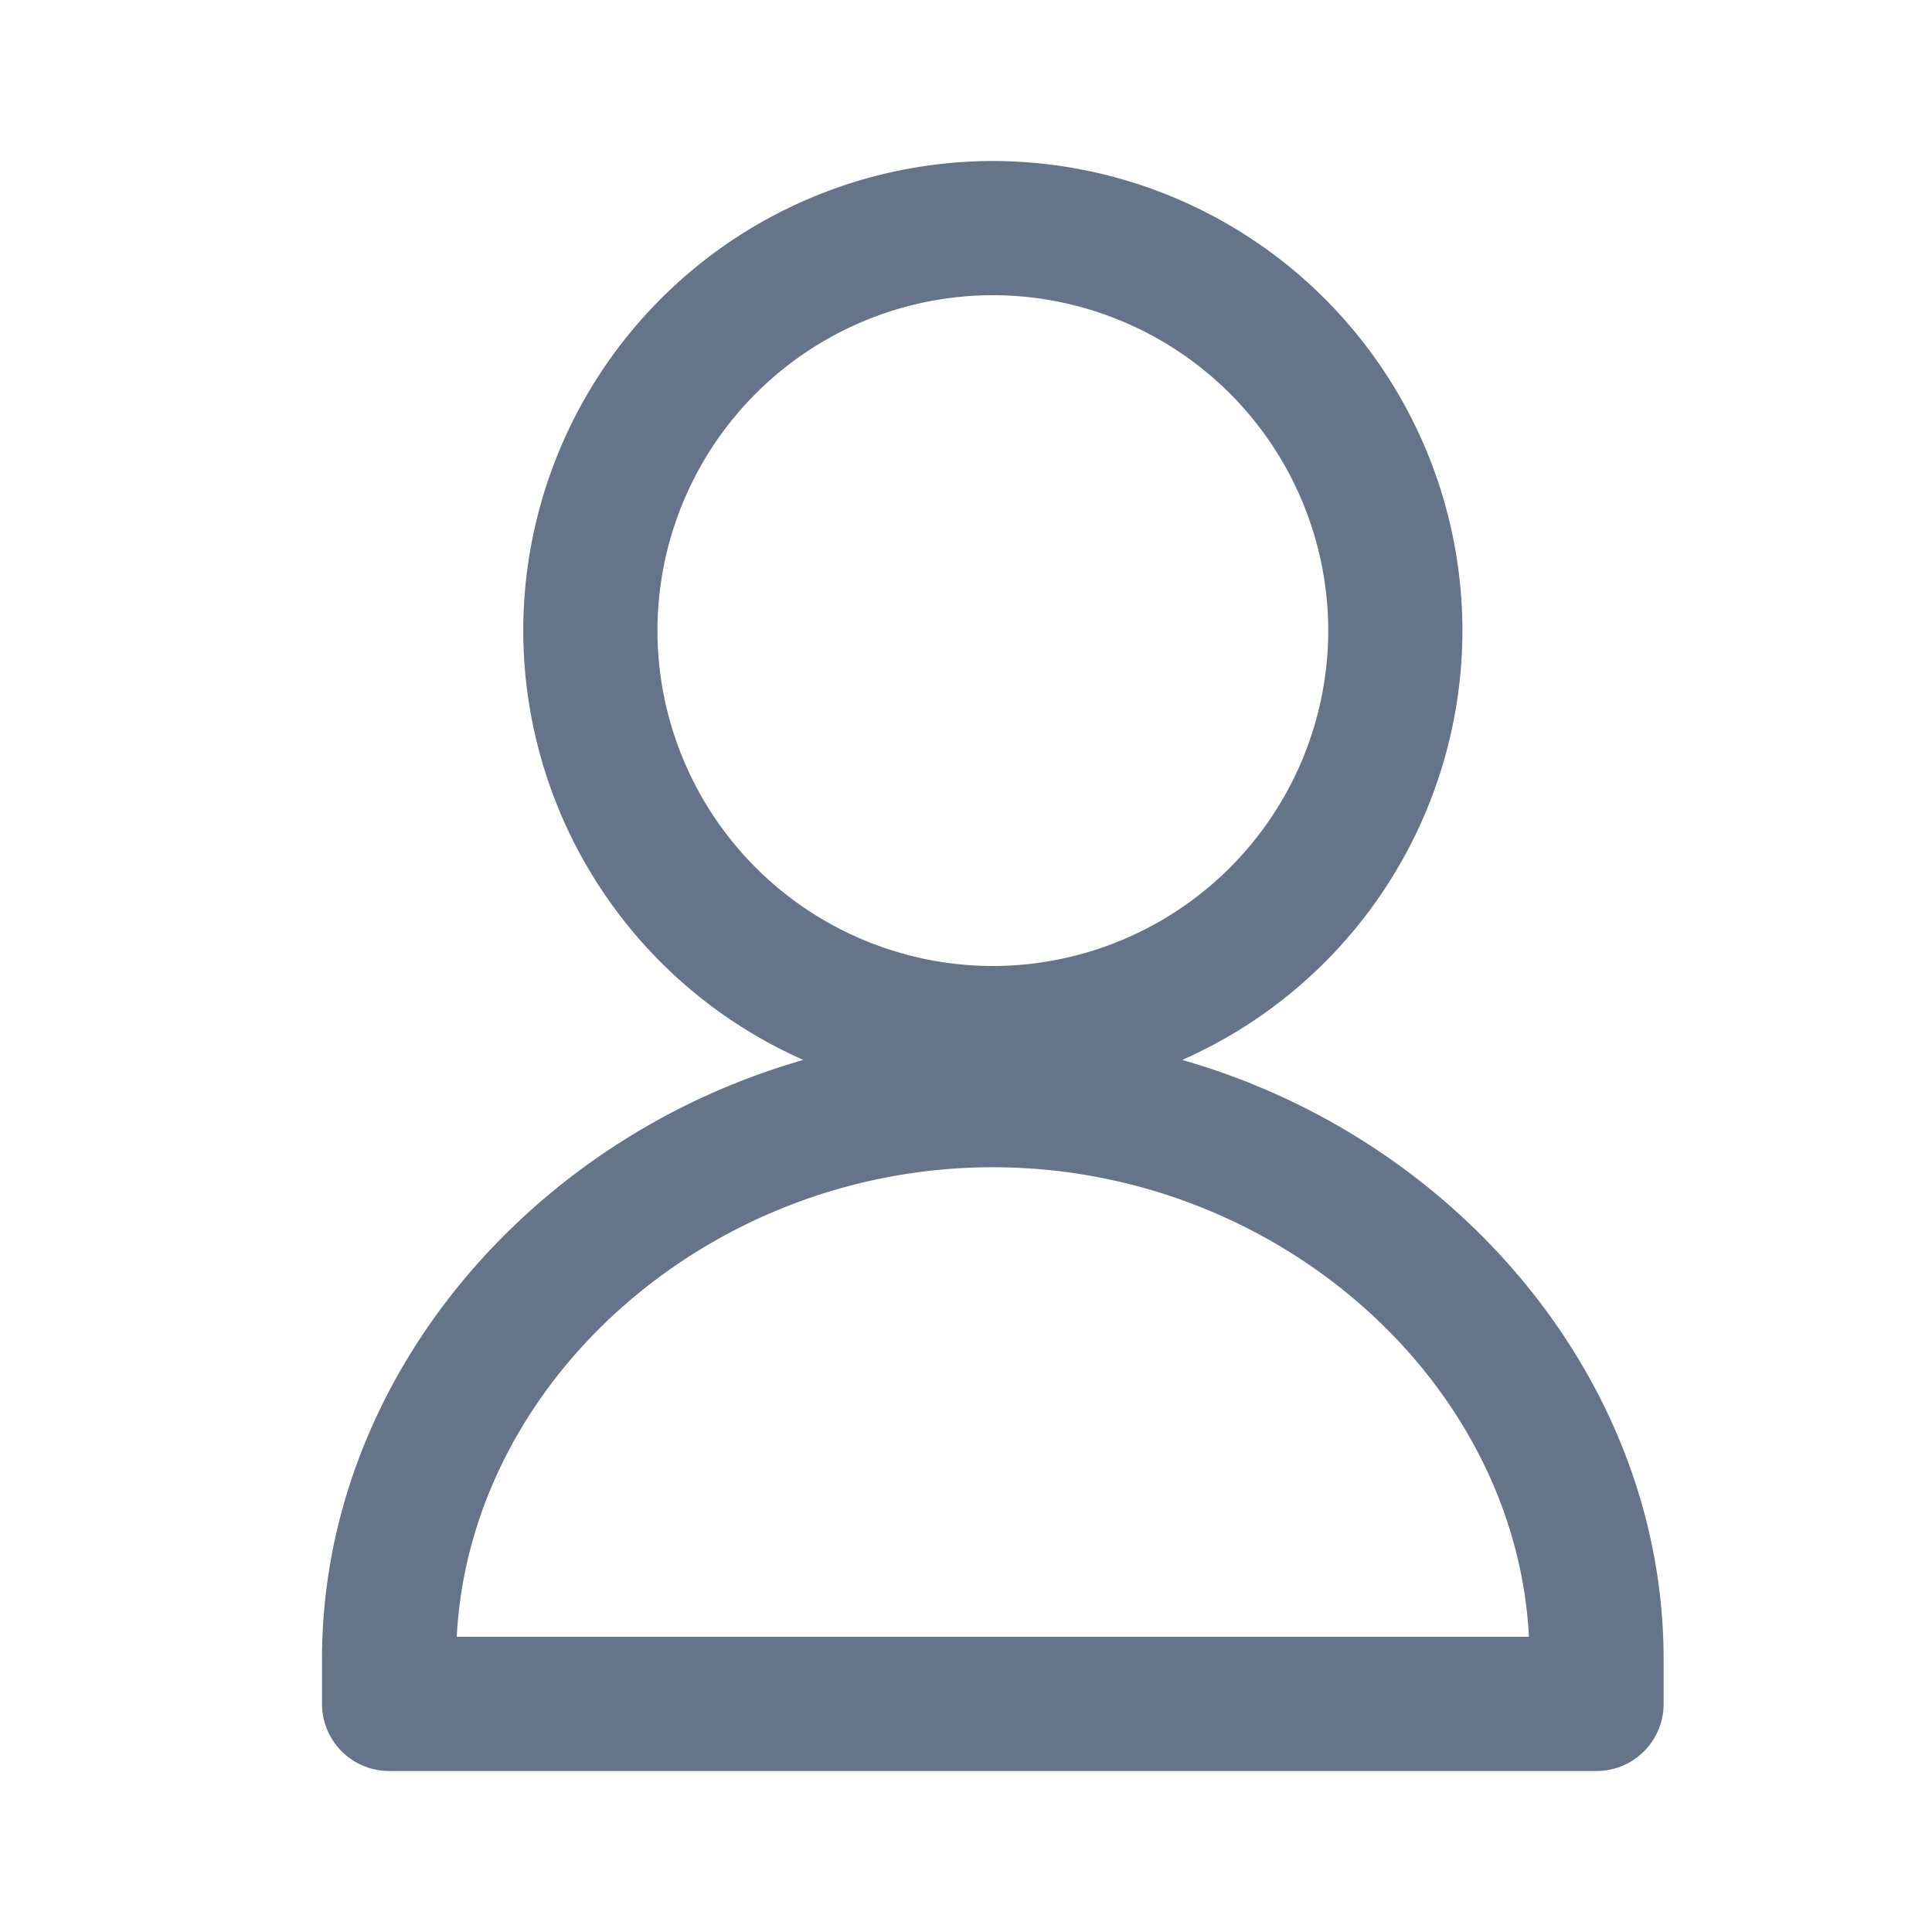 <svg xmlns="http://www.w3.org/2000/svg" fill="none" viewBox="0 0 24 24"><path fill="#667489" fill-rule="evenodd" d="M19.833 22h-15A.834.834 0 0 1 4 21.167v-.556c0-3.457 2.567-6.47 5.98-7.444A5.838 5.838 0 0 1 6.5 7.833 5.84 5.84 0 0 1 12.333 2a5.84 5.84 0 0 1 5.834 5.833 5.838 5.838 0 0 1-3.481 5.334c3.414.975 5.98 3.987 5.98 7.444v.556c0 .46-.373.833-.833.833ZM16.5 7.833a4.171 4.171 0 0 0-4.167-4.166 4.171 4.171 0 0 0-4.166 4.166A4.171 4.171 0 0 0 12.333 12 4.171 4.171 0 0 0 16.5 7.833ZM12.333 14.5c-3.512 0-6.495 2.644-6.659 5.833h13.319c-.165-3.189-3.147-5.833-6.66-5.833Z" clip-rule="evenodd"/></svg>